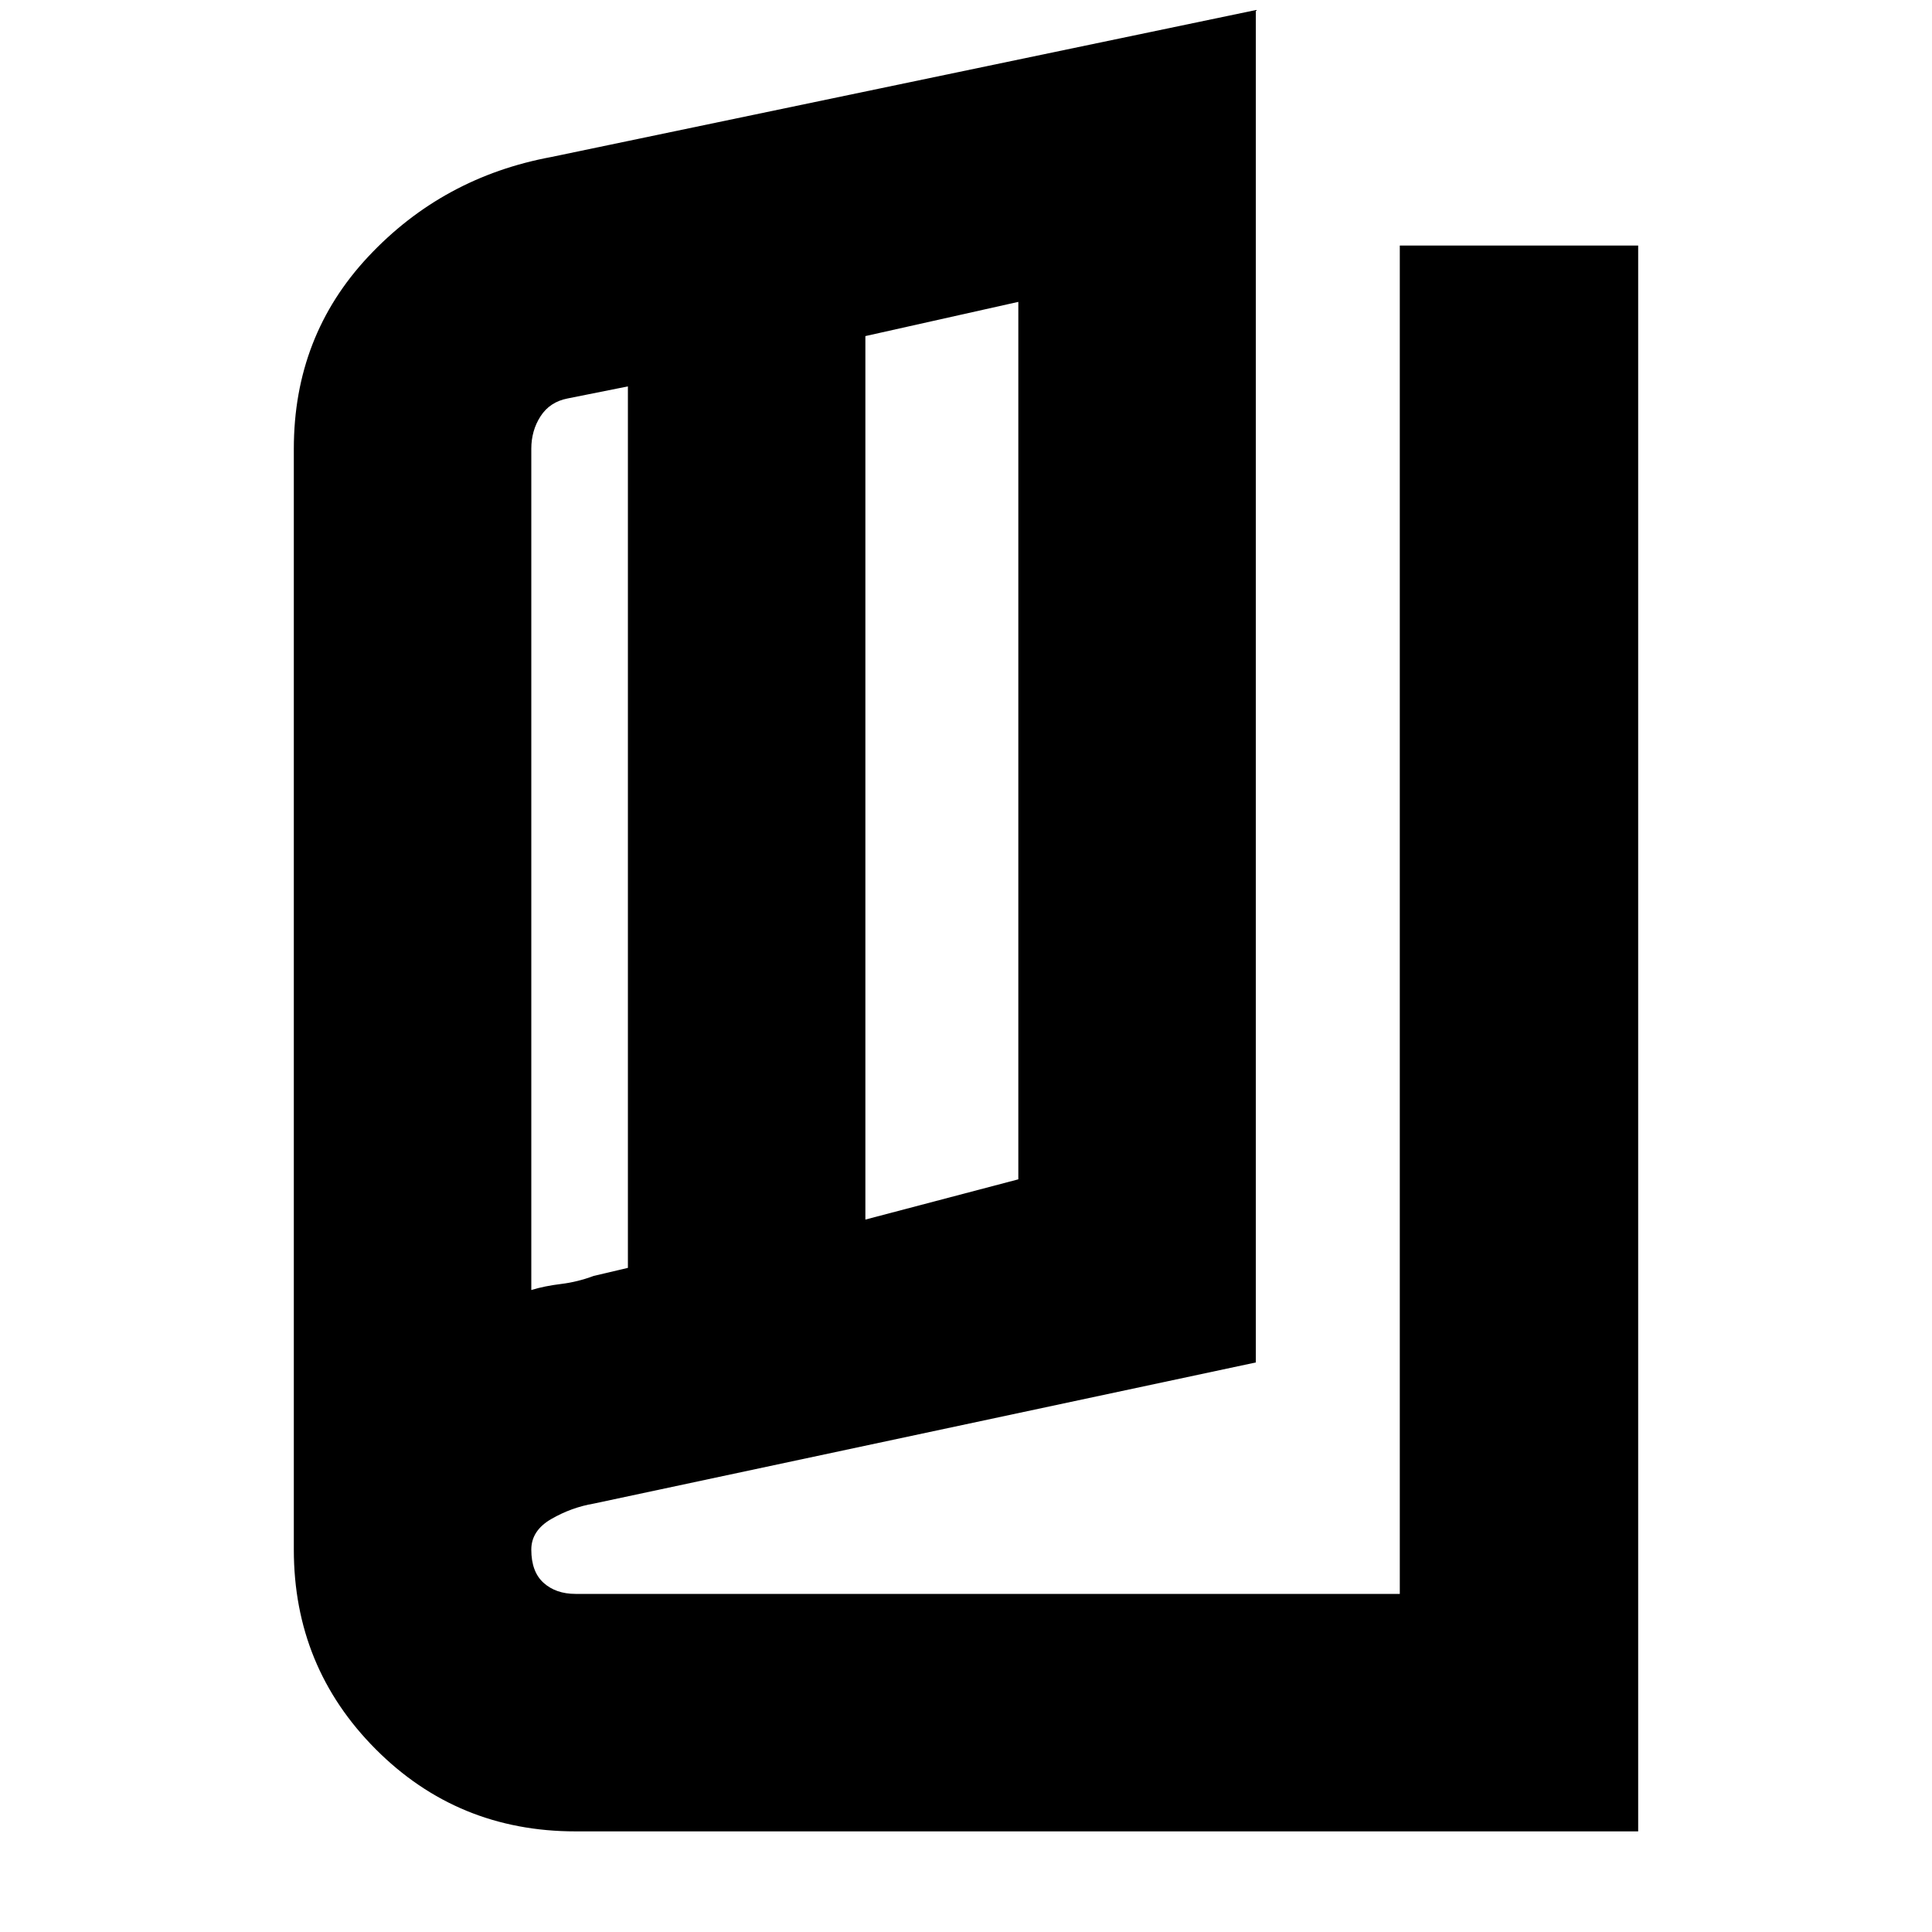 <svg xmlns="http://www.w3.org/2000/svg" height="20" viewBox="0 -960 960 960" width="20"><path d="M286-50q-58.64 0-99.32-40.84Q146-131.68 146-190v-547q0-56 37-95.5t91-49.5l350-73v672l-328.95 70.13Q284-211 274-205.25T264-190q0 11 6.1 16.5T286-168h409.55v-670H814v788H286Zm144-304 76-20v-436l-76 17v439Zm-118 24v-438l-30 6q-8.8 1.71-13.4 8.84-4.6 7.12-4.6 16.16v418q6.56-2 14.78-3 8.22-1 16.22-4l17-4Zm-48-430v441-441Z"/></svg>